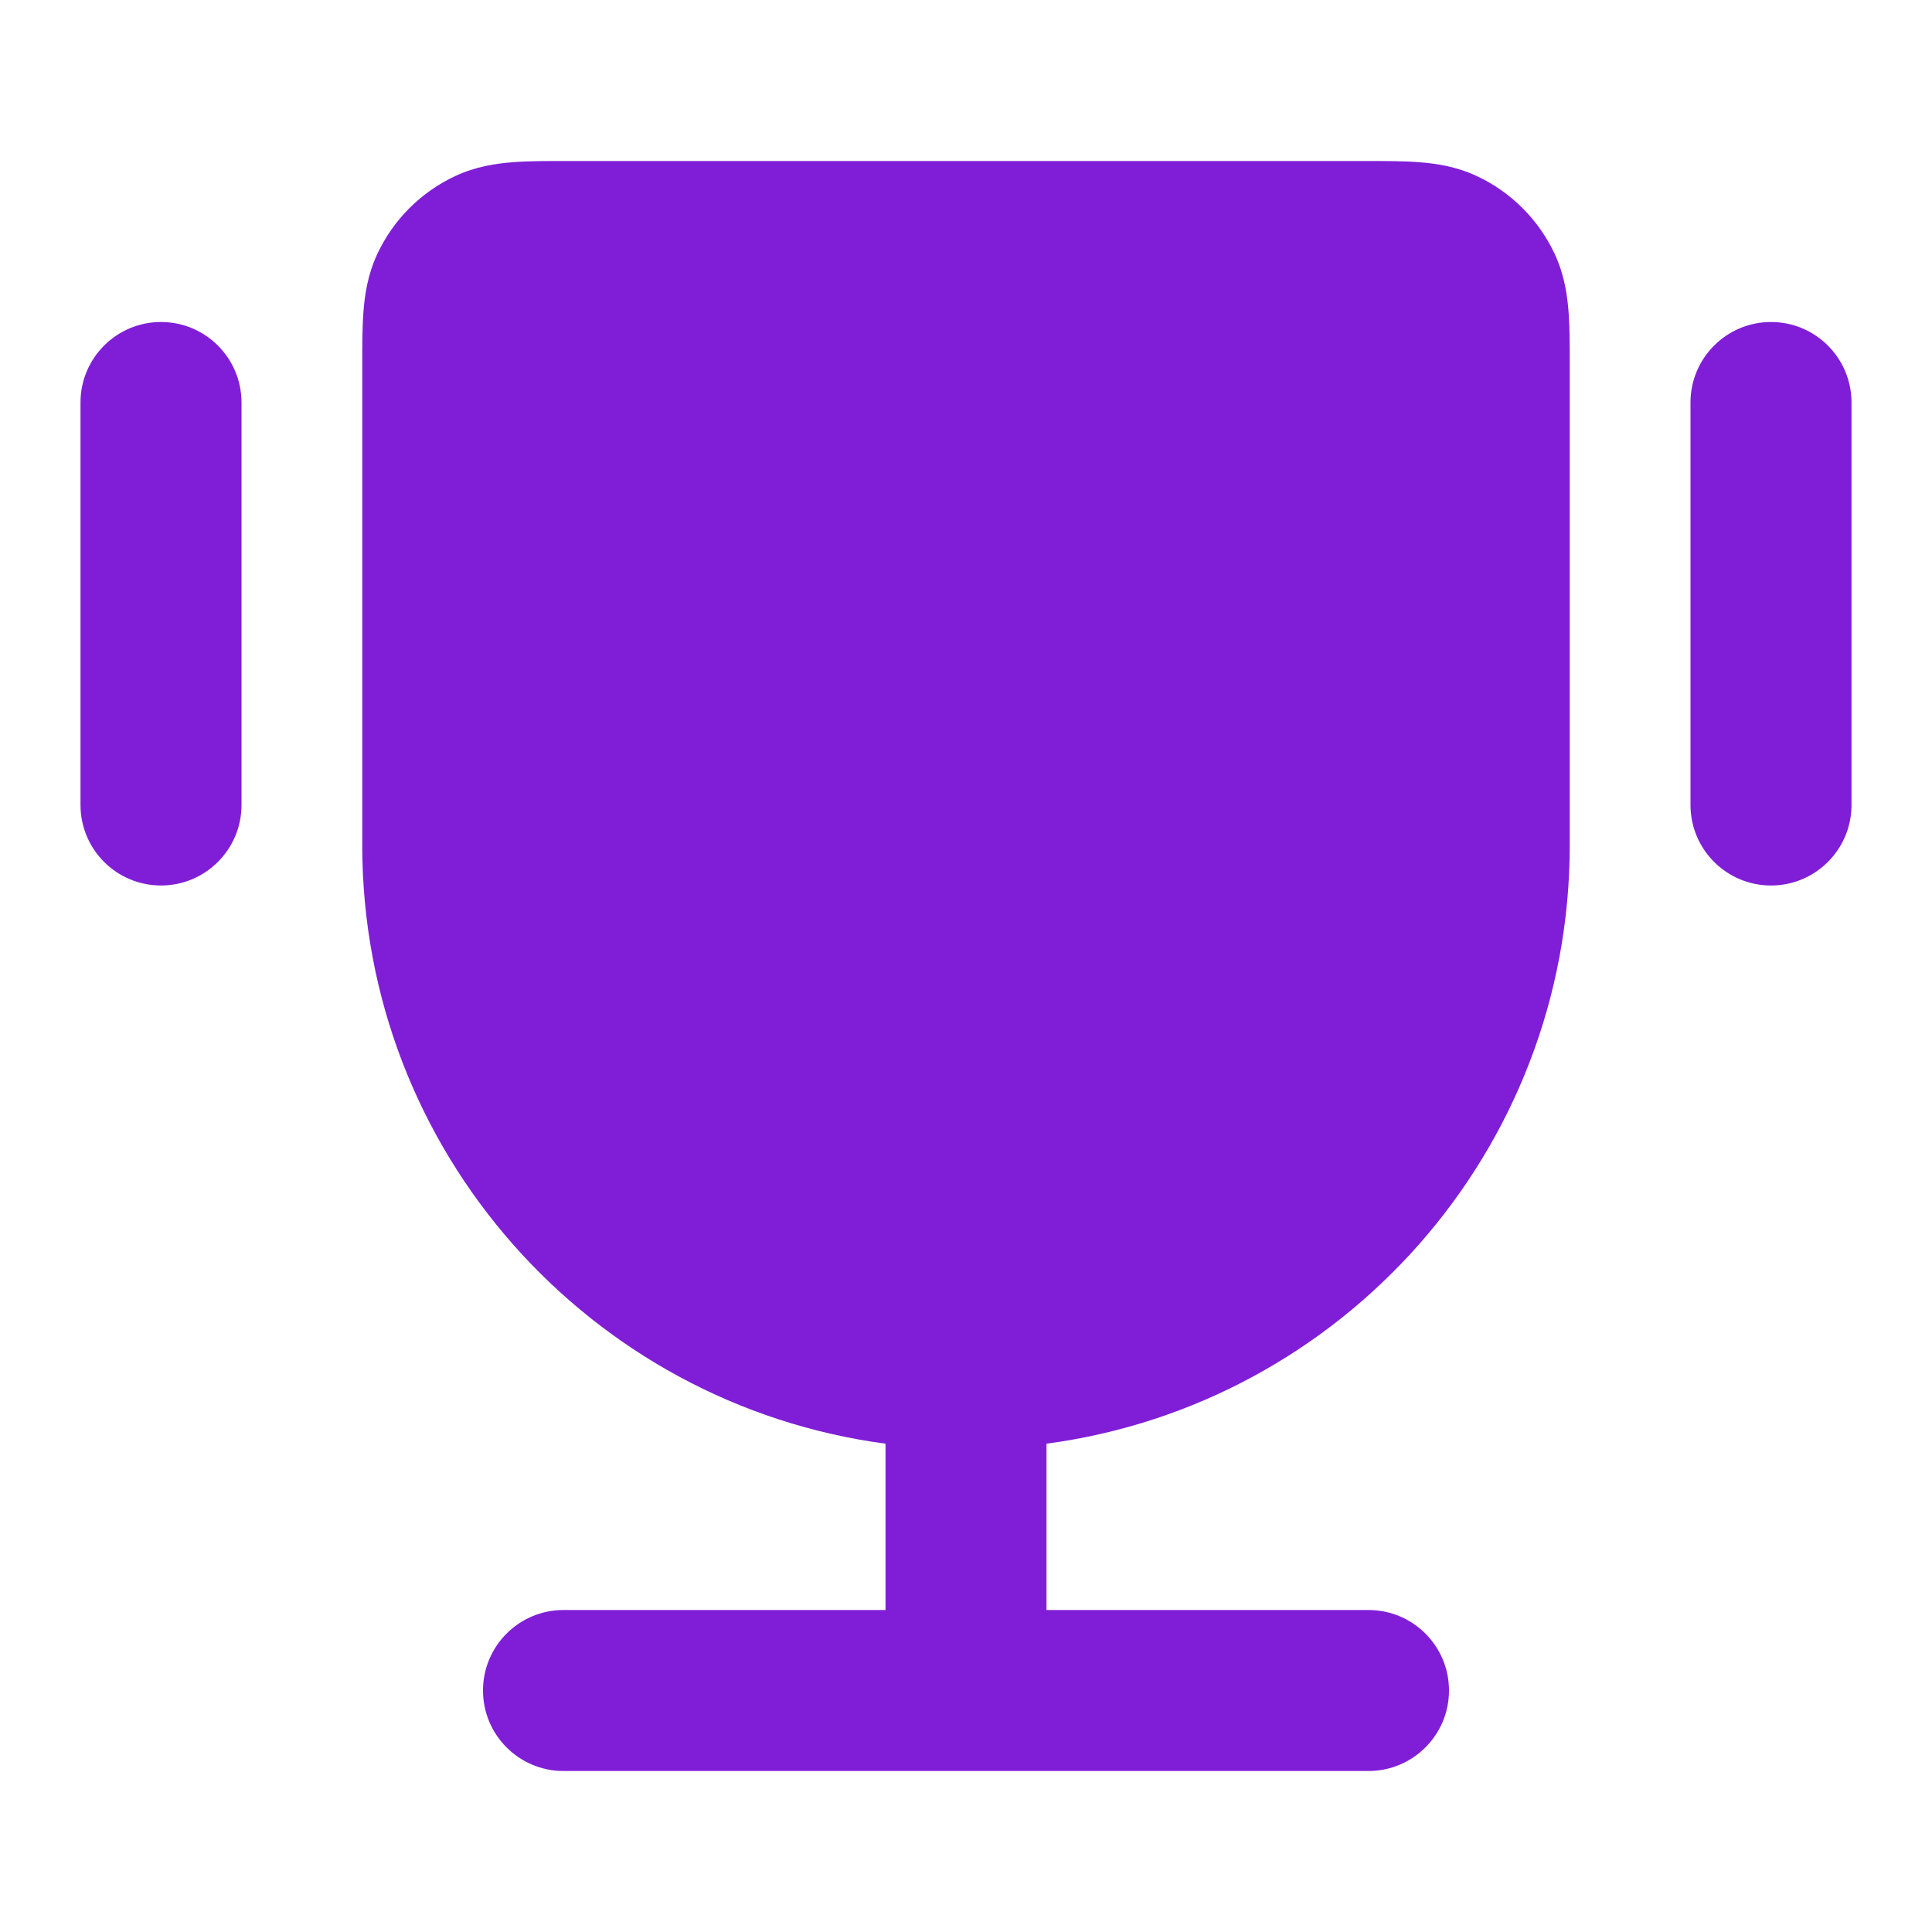 <svg width="24" height="24" viewBox="0 0 24 24" fill="none" xmlns="http://www.w3.org/2000/svg">
<path fill-rule="evenodd" clip-rule="evenodd" d="M7.026 2C6.793 2 6.565 2 6.372 2.015C6.16 2.031 5.91 2.068 5.655 2.187C5.229 2.386 4.886 2.729 4.687 3.155C4.568 3.41 4.531 3.66 4.515 3.872C4.5 4.065 4.5 4.293 4.5 4.526L4.5 10.5C4.5 14.303 7.331 17.445 11 17.934V20H7C6.448 20 6 20.448 6 21C6 21.552 6.448 22 7 22H17C17.552 22 18 21.552 18 21C18 20.448 17.552 20 17 20H13V17.934C16.669 17.445 19.5 14.303 19.5 10.5L19.5 4.526C19.5 4.293 19.5 4.065 19.485 3.872C19.469 3.66 19.432 3.41 19.313 3.155C19.114 2.729 18.771 2.386 18.345 2.187C18.09 2.068 17.84 2.031 17.628 2.015C17.435 2 17.207 2 16.974 2H7.026Z" fill="#801ED7"/>
<path d="M2 4C2.552 4 3 4.448 3 5V10C3 10.552 2.552 11 2 11C1.448 11 1 10.552 1 10V5C1 4.448 1.448 4 2 4Z" fill="#801ED7"/>
<path d="M22 4C22.552 4 23 4.448 23 5V10C23 10.552 22.552 11 22 11C21.448 11 21 10.552 21 10V5C21 4.448 21.448 4 22 4Z" fill="#801ED7"/>
</svg>
